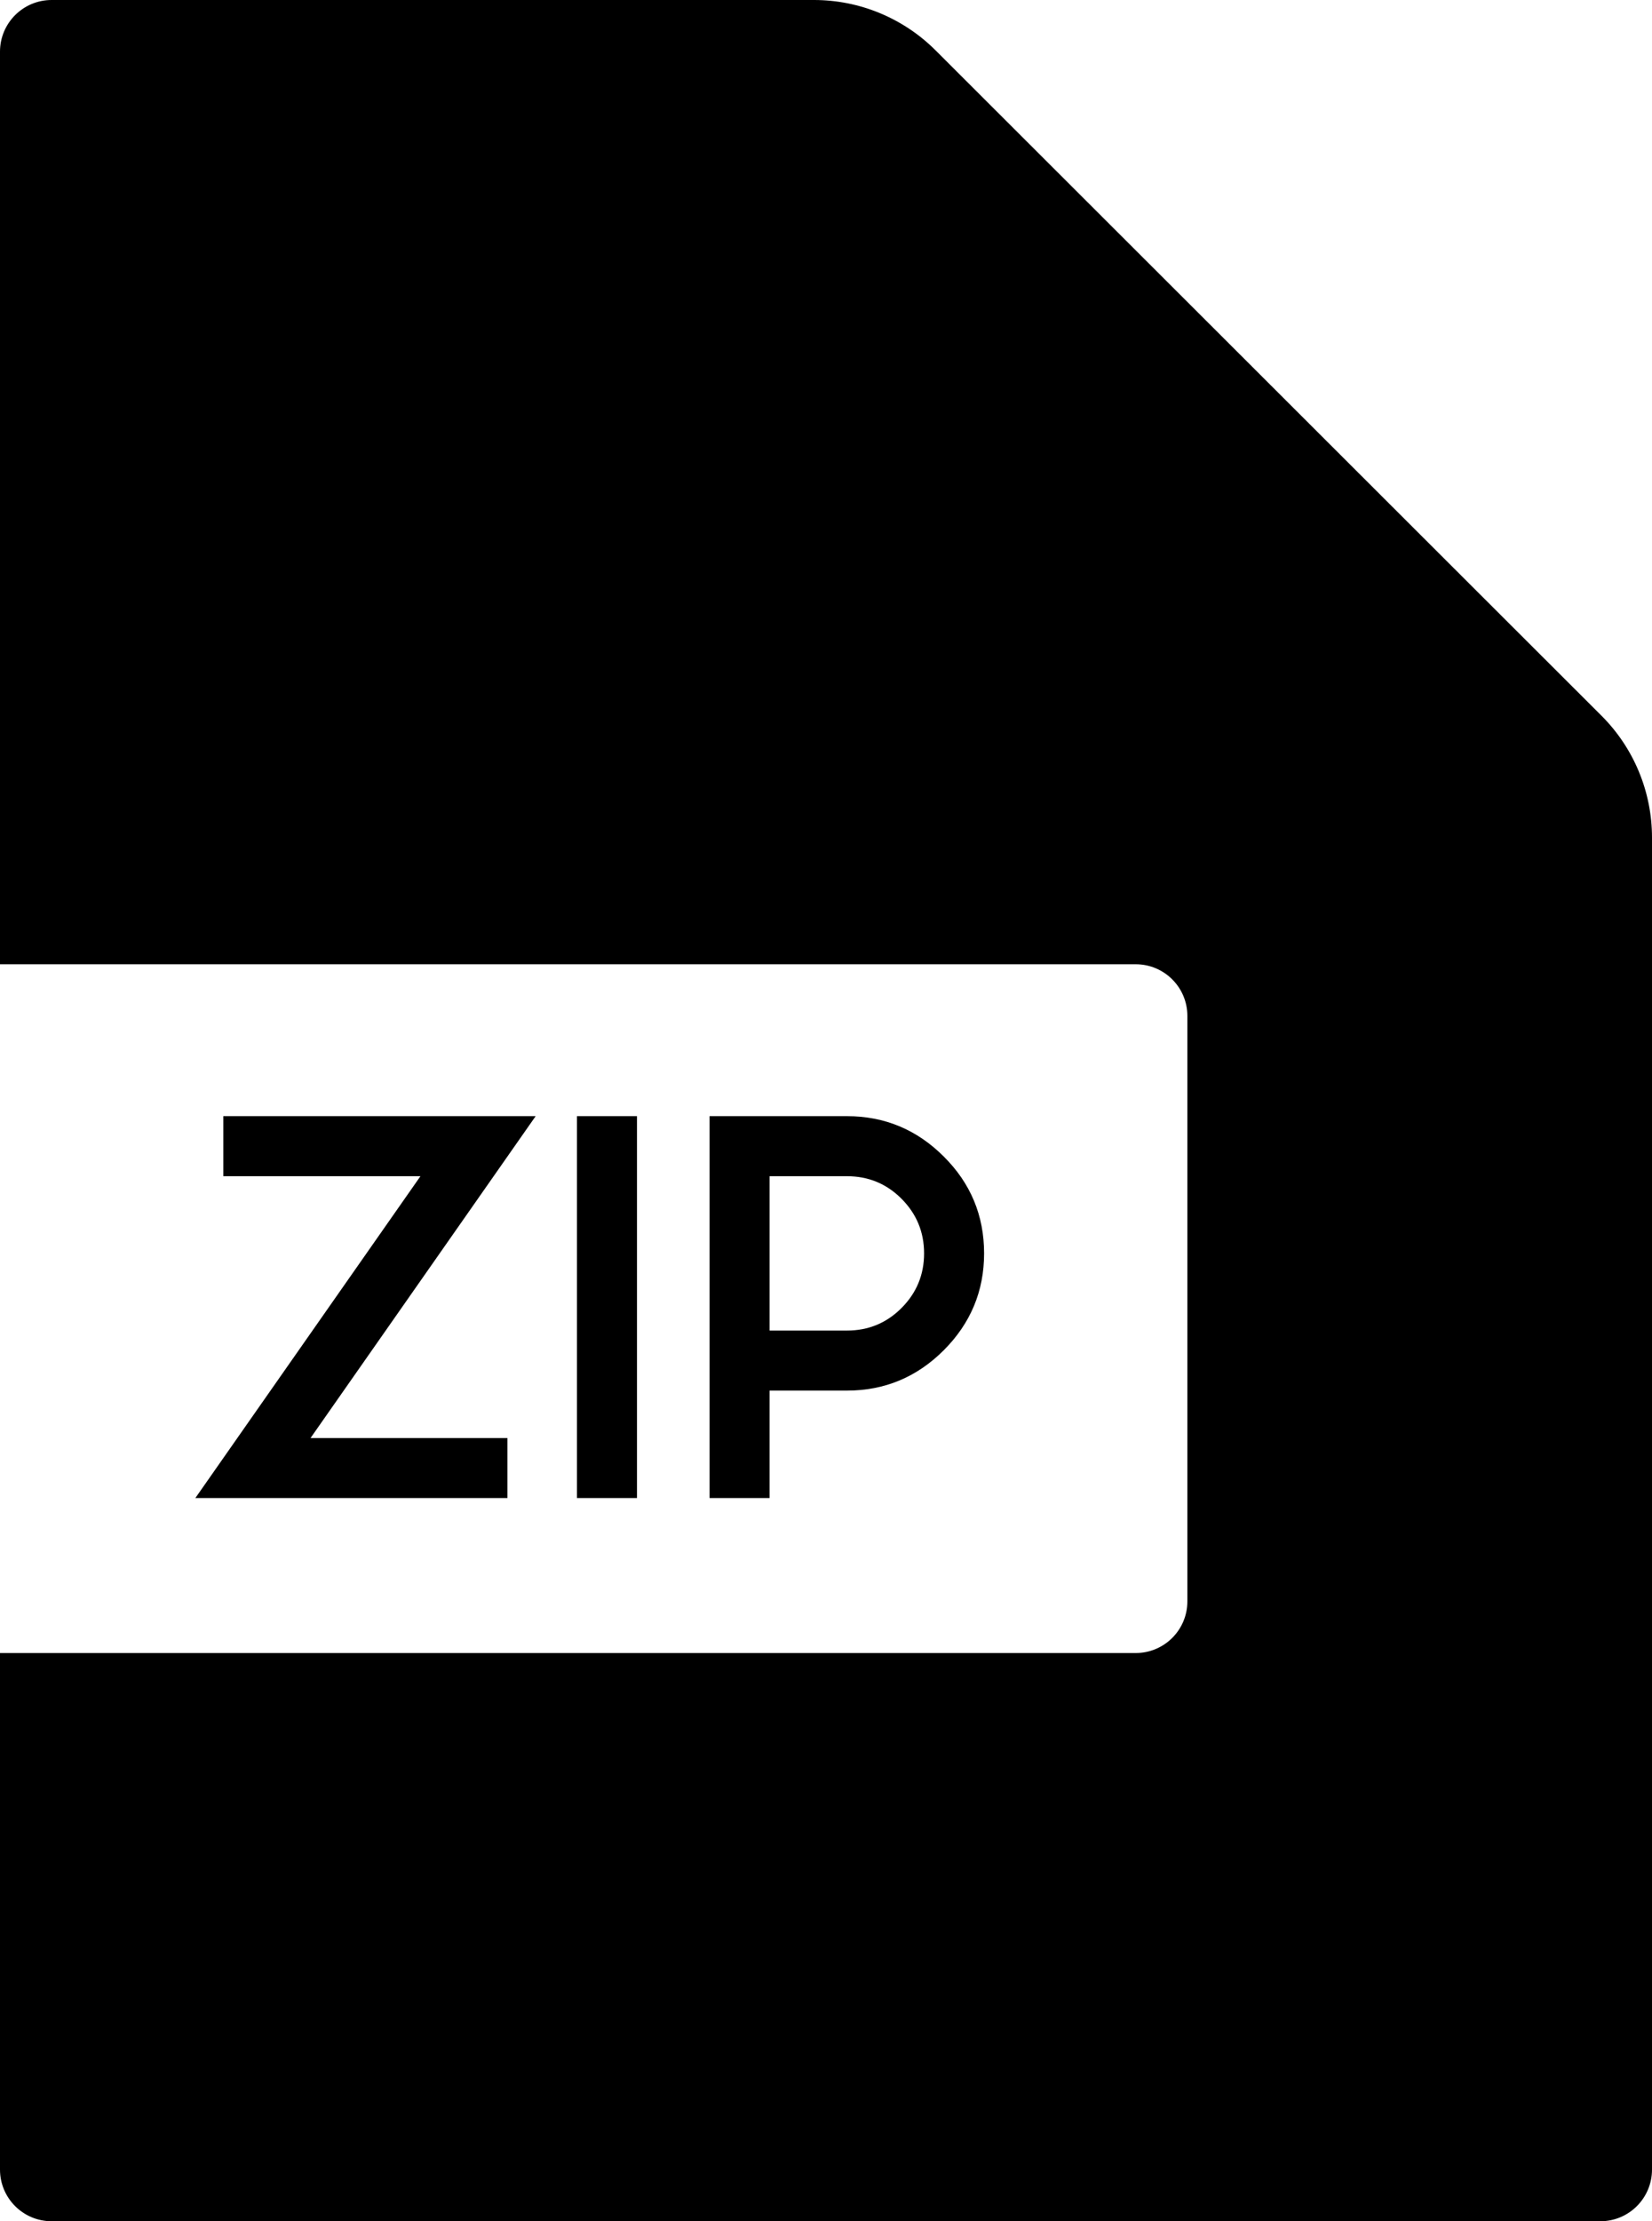 <svg width="96" height="129" viewBox="0 0 96 129" fill="none" xmlns="http://www.w3.org/2000/svg">
<path d="M47.301 0C49.951 0 52.492 1.052 54.367 2.924L93.066 41.567C94.945 43.443 96 45.989 96 48.643V126C96 127.657 94.657 129 93 129H3C1.343 129 0 127.657 0 126V96H66C67.657 96 69 94.657 69 93V59C69 57.343 67.657 56 66 56H0V3C0 1.343 1.343 0 3 0H47.301Z" fill="black"/>
<path d="M31.127 64.822L18.046 83.514H29.486V87H11.352L24.433 68.309H12.977V64.822H31.127ZM33.529 87V64.822H37.016V87H33.529ZM49.218 77.273C50.458 77.273 51.513 76.839 52.382 75.97C53.261 75.091 53.7 74.031 53.7 72.791C53.7 71.551 53.261 70.491 52.382 69.612C51.513 68.743 50.458 68.309 49.218 68.309H44.721V77.273H49.218ZM49.218 64.822C51.405 64.822 53.28 65.603 54.843 67.166C56.405 68.719 57.187 70.594 57.187 72.791C57.187 74.978 56.405 76.853 54.843 78.416C53.28 79.978 51.405 80.76 49.218 80.76H44.721V87H41.234V64.822H49.218Z" fill="black"/>
</svg>
